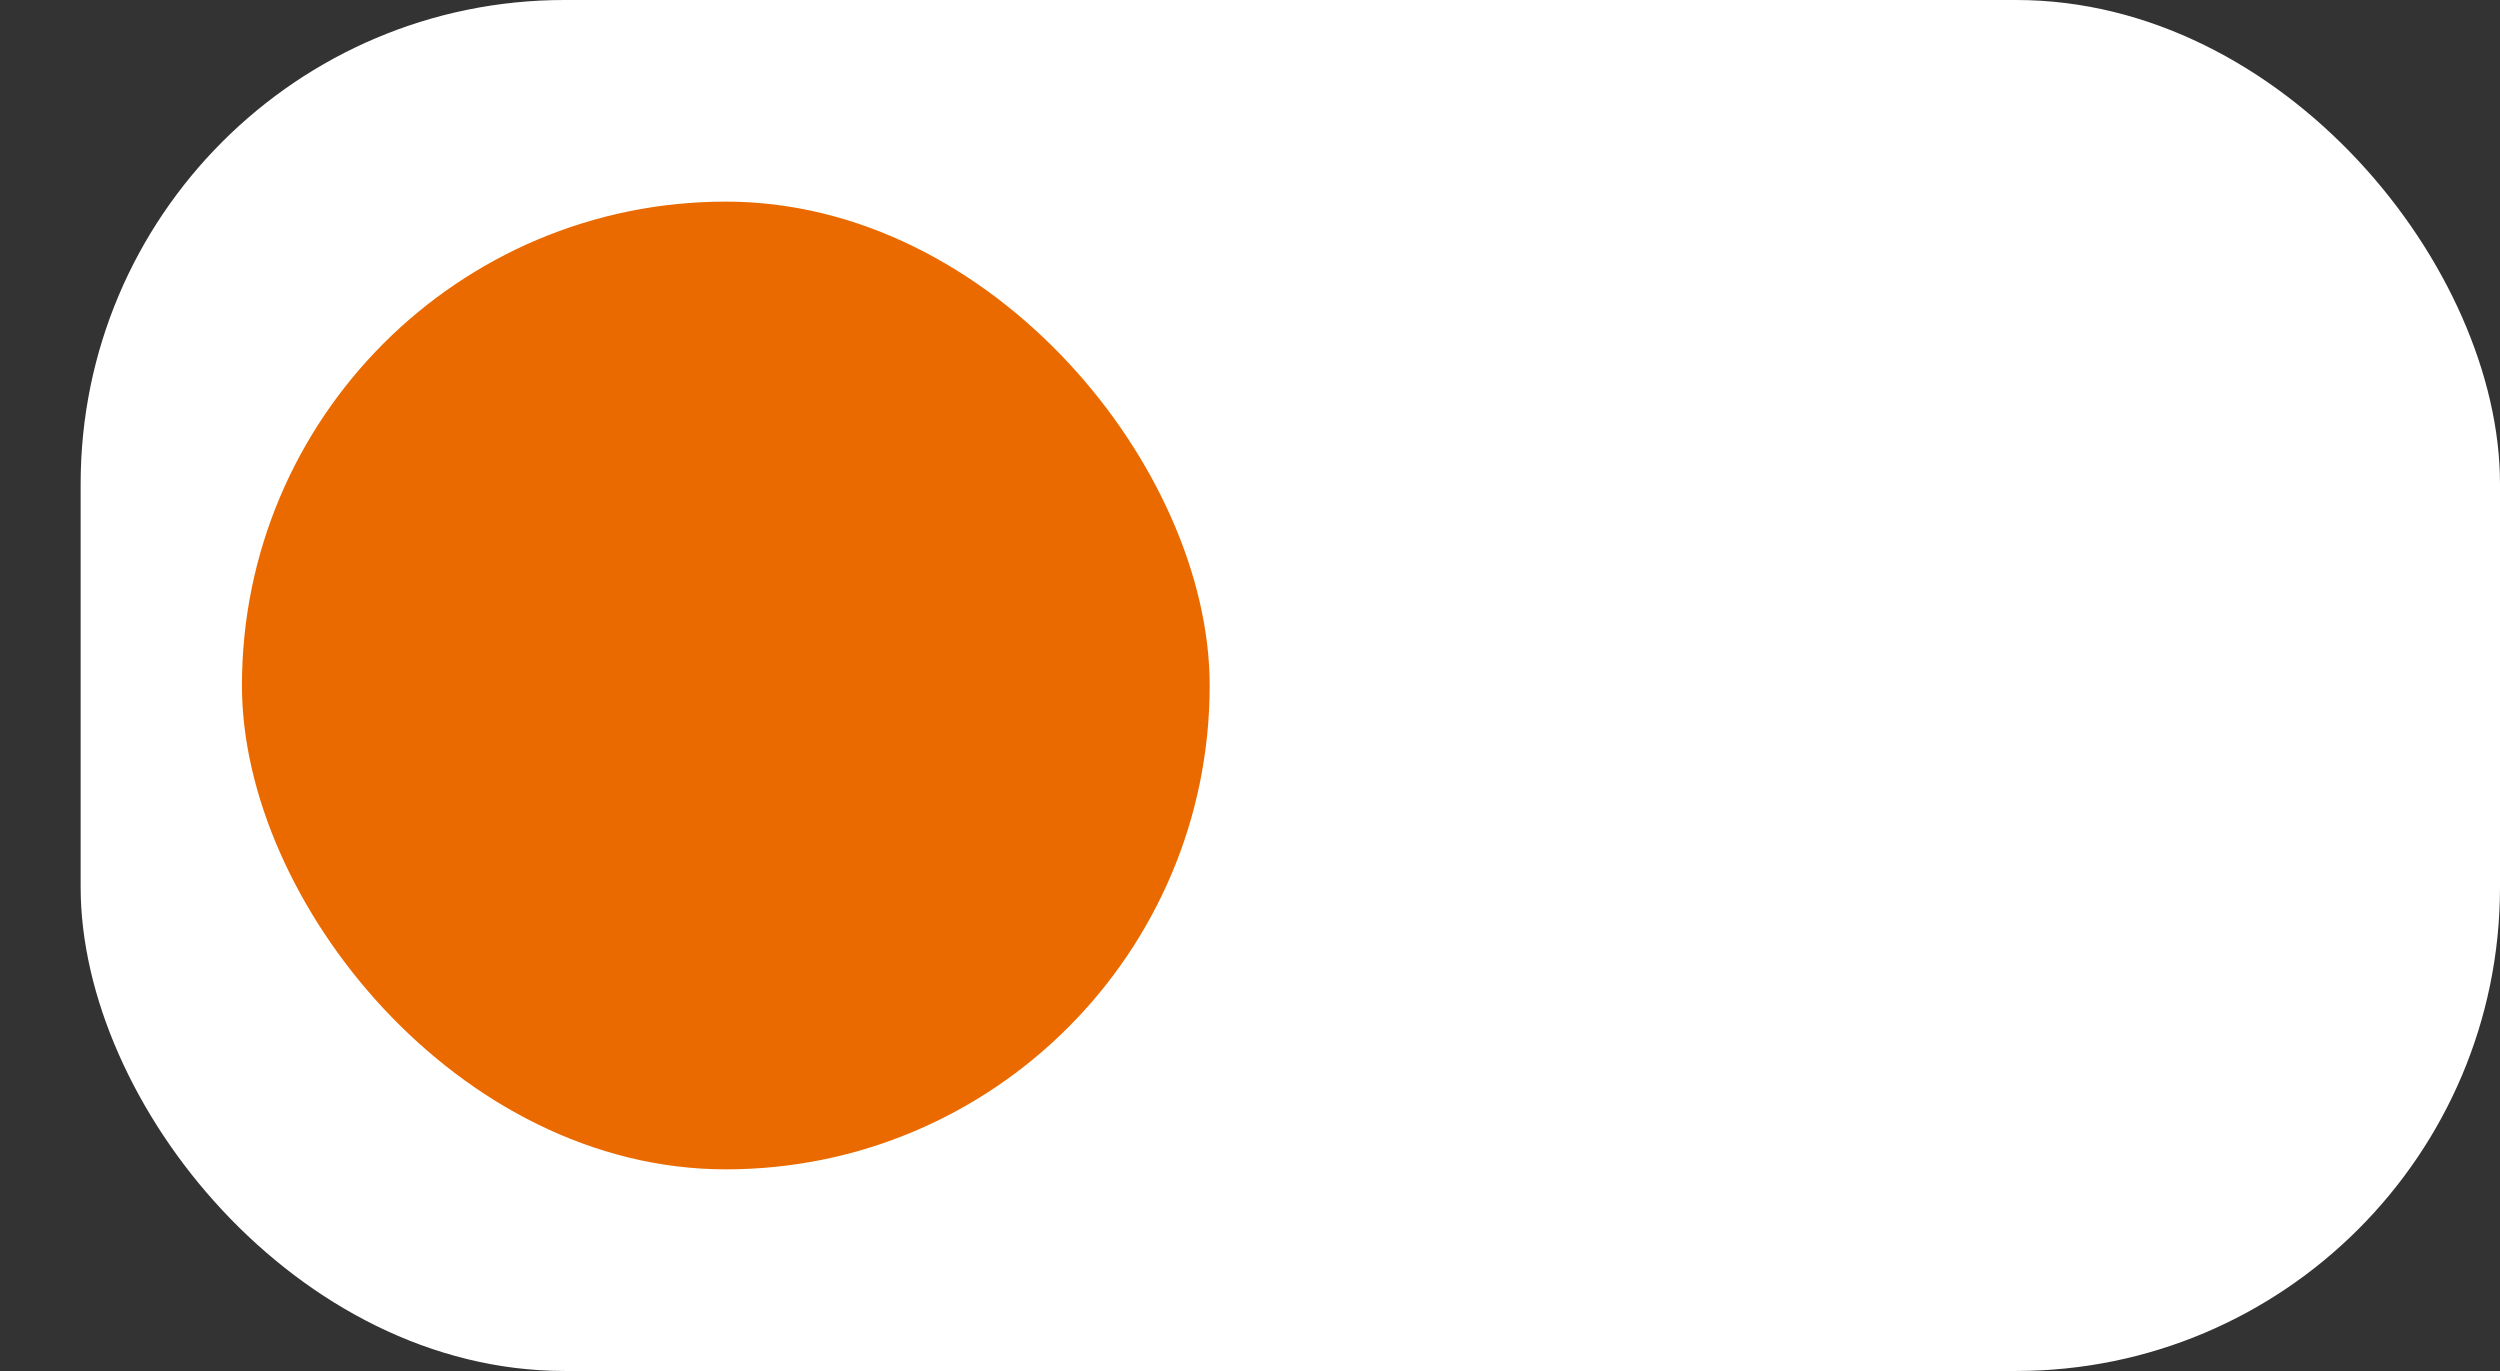 <svg width="62" height="34" viewBox="0 0 62 34" fill="none" xmlns="http://www.w3.org/2000/svg">
<rect x="0" y="0" width="62" height="34" fill="#333333" stroke="none"/>
<g clip-path="url(#clip0_516_4694)">
<rect x="2" width="60" height="34" rx="12" fill="white"/>
<rect x="6" y="5" width="24" height="24" rx="12" fill="#EB6A00"/>
</g>
<defs>
<clipPath id="clip0_516_4694">
<rect width="62" height="34" fill="white"/>
</clipPath>
</defs>
</svg>
